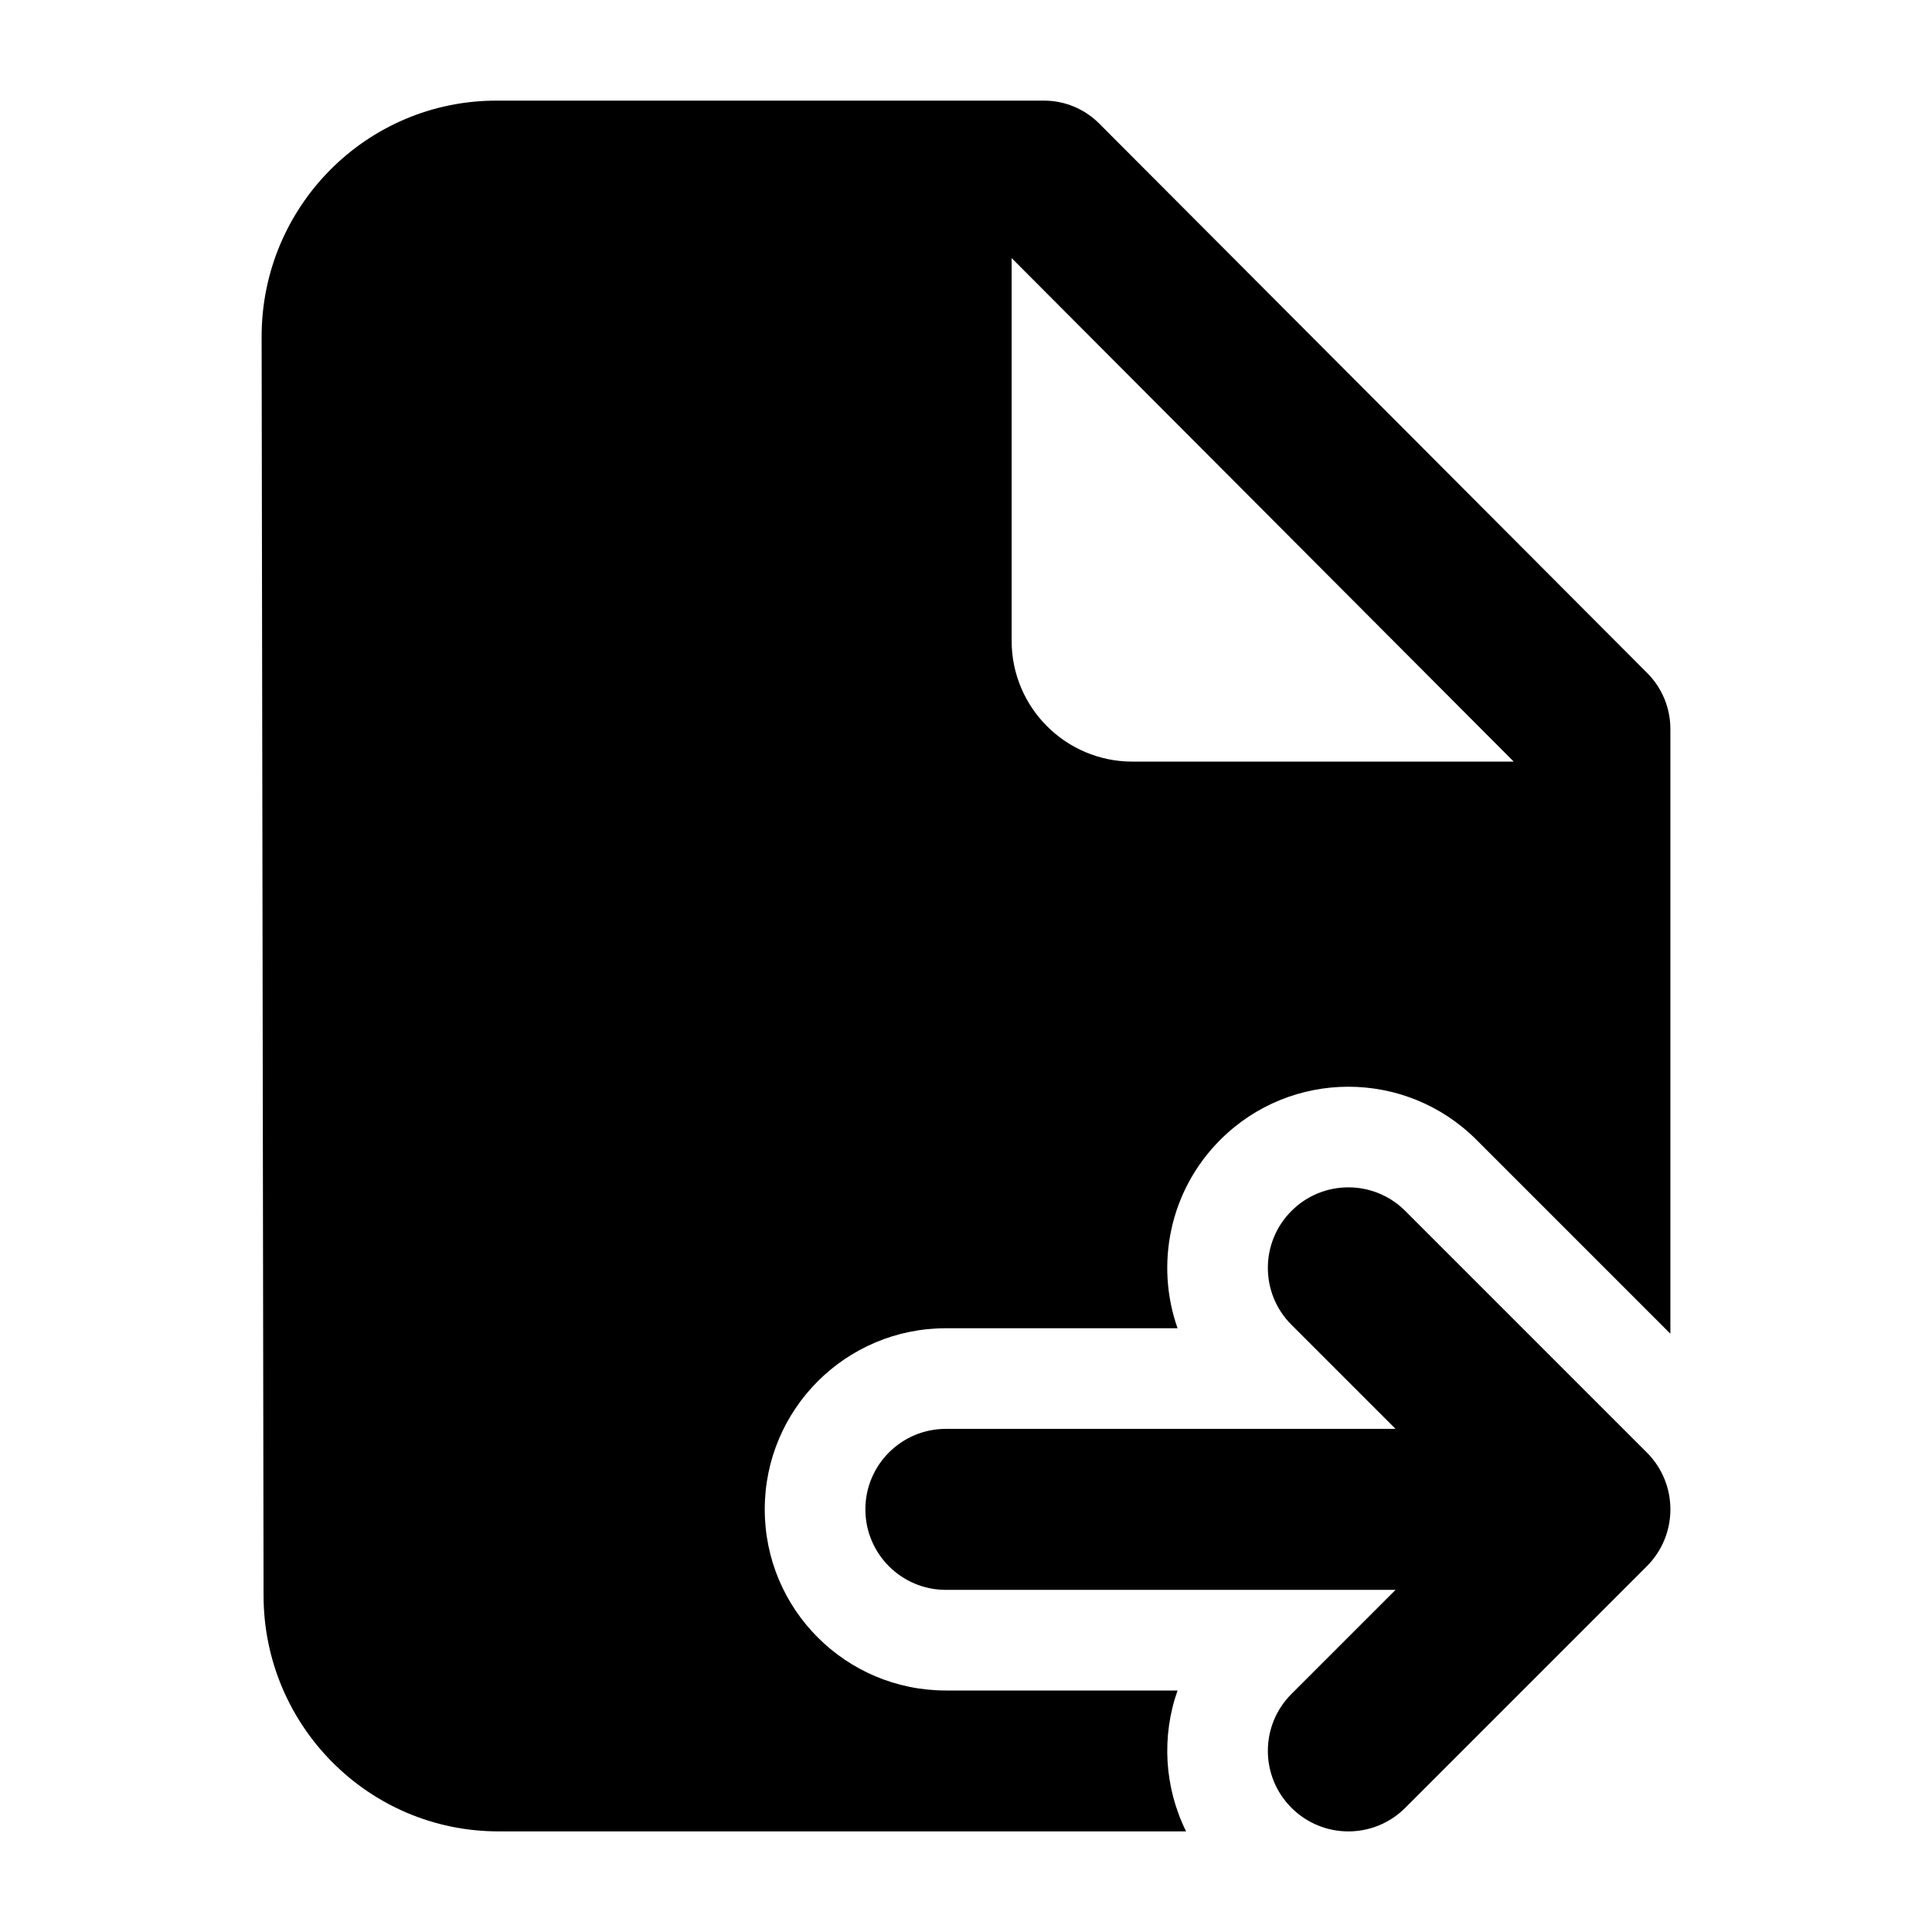 <svg width="24" height="24" viewBox="0 0 24 24" xmlns="http://www.w3.org/2000/svg">
    <path fill-rule="evenodd" clip-rule="evenodd" d="M16.043 15.043C16.433 14.652 17.067 14.652 17.457 15.043L20.457 18.043C20.848 18.433 20.848 19.067 20.457 19.457L17.457 22.457C17.067 22.848 16.433 22.848 16.043 22.457C15.652 22.067 15.652 21.433 16.043 21.043L17.336 19.75H11.75C11.198 19.75 10.75 19.302 10.75 18.75C10.75 18.198 11.198 17.75 11.75 17.75H17.336L16.043 16.457C15.652 16.067 15.652 15.433 16.043 15.043Z"/>
    <path fill-rule="evenodd" clip-rule="evenodd" d="M3.274 19.823C3.277 21.44 4.582 22.75 6.191 22.75H14.734C14.463 22.203 14.427 21.569 14.628 21H11.75C10.507 21 9.5 19.993 9.5 18.75C9.5 17.507 10.507 16.5 11.75 16.5H14.628C14.349 15.709 14.526 14.792 15.159 14.159C16.038 13.28 17.462 13.28 18.341 14.159L20.75 16.568V9.055C20.75 8.795 20.647 8.547 20.465 8.363L13.656 1.536C13.474 1.353 13.227 1.25 12.97 1.25H6.167C4.554 1.25 3.247 2.565 3.25 4.186L3.274 19.823ZM12.567 3.206L18.804 9.461H14.067C13.239 9.461 12.567 8.789 12.567 7.961V3.206Z"/>
</svg>
